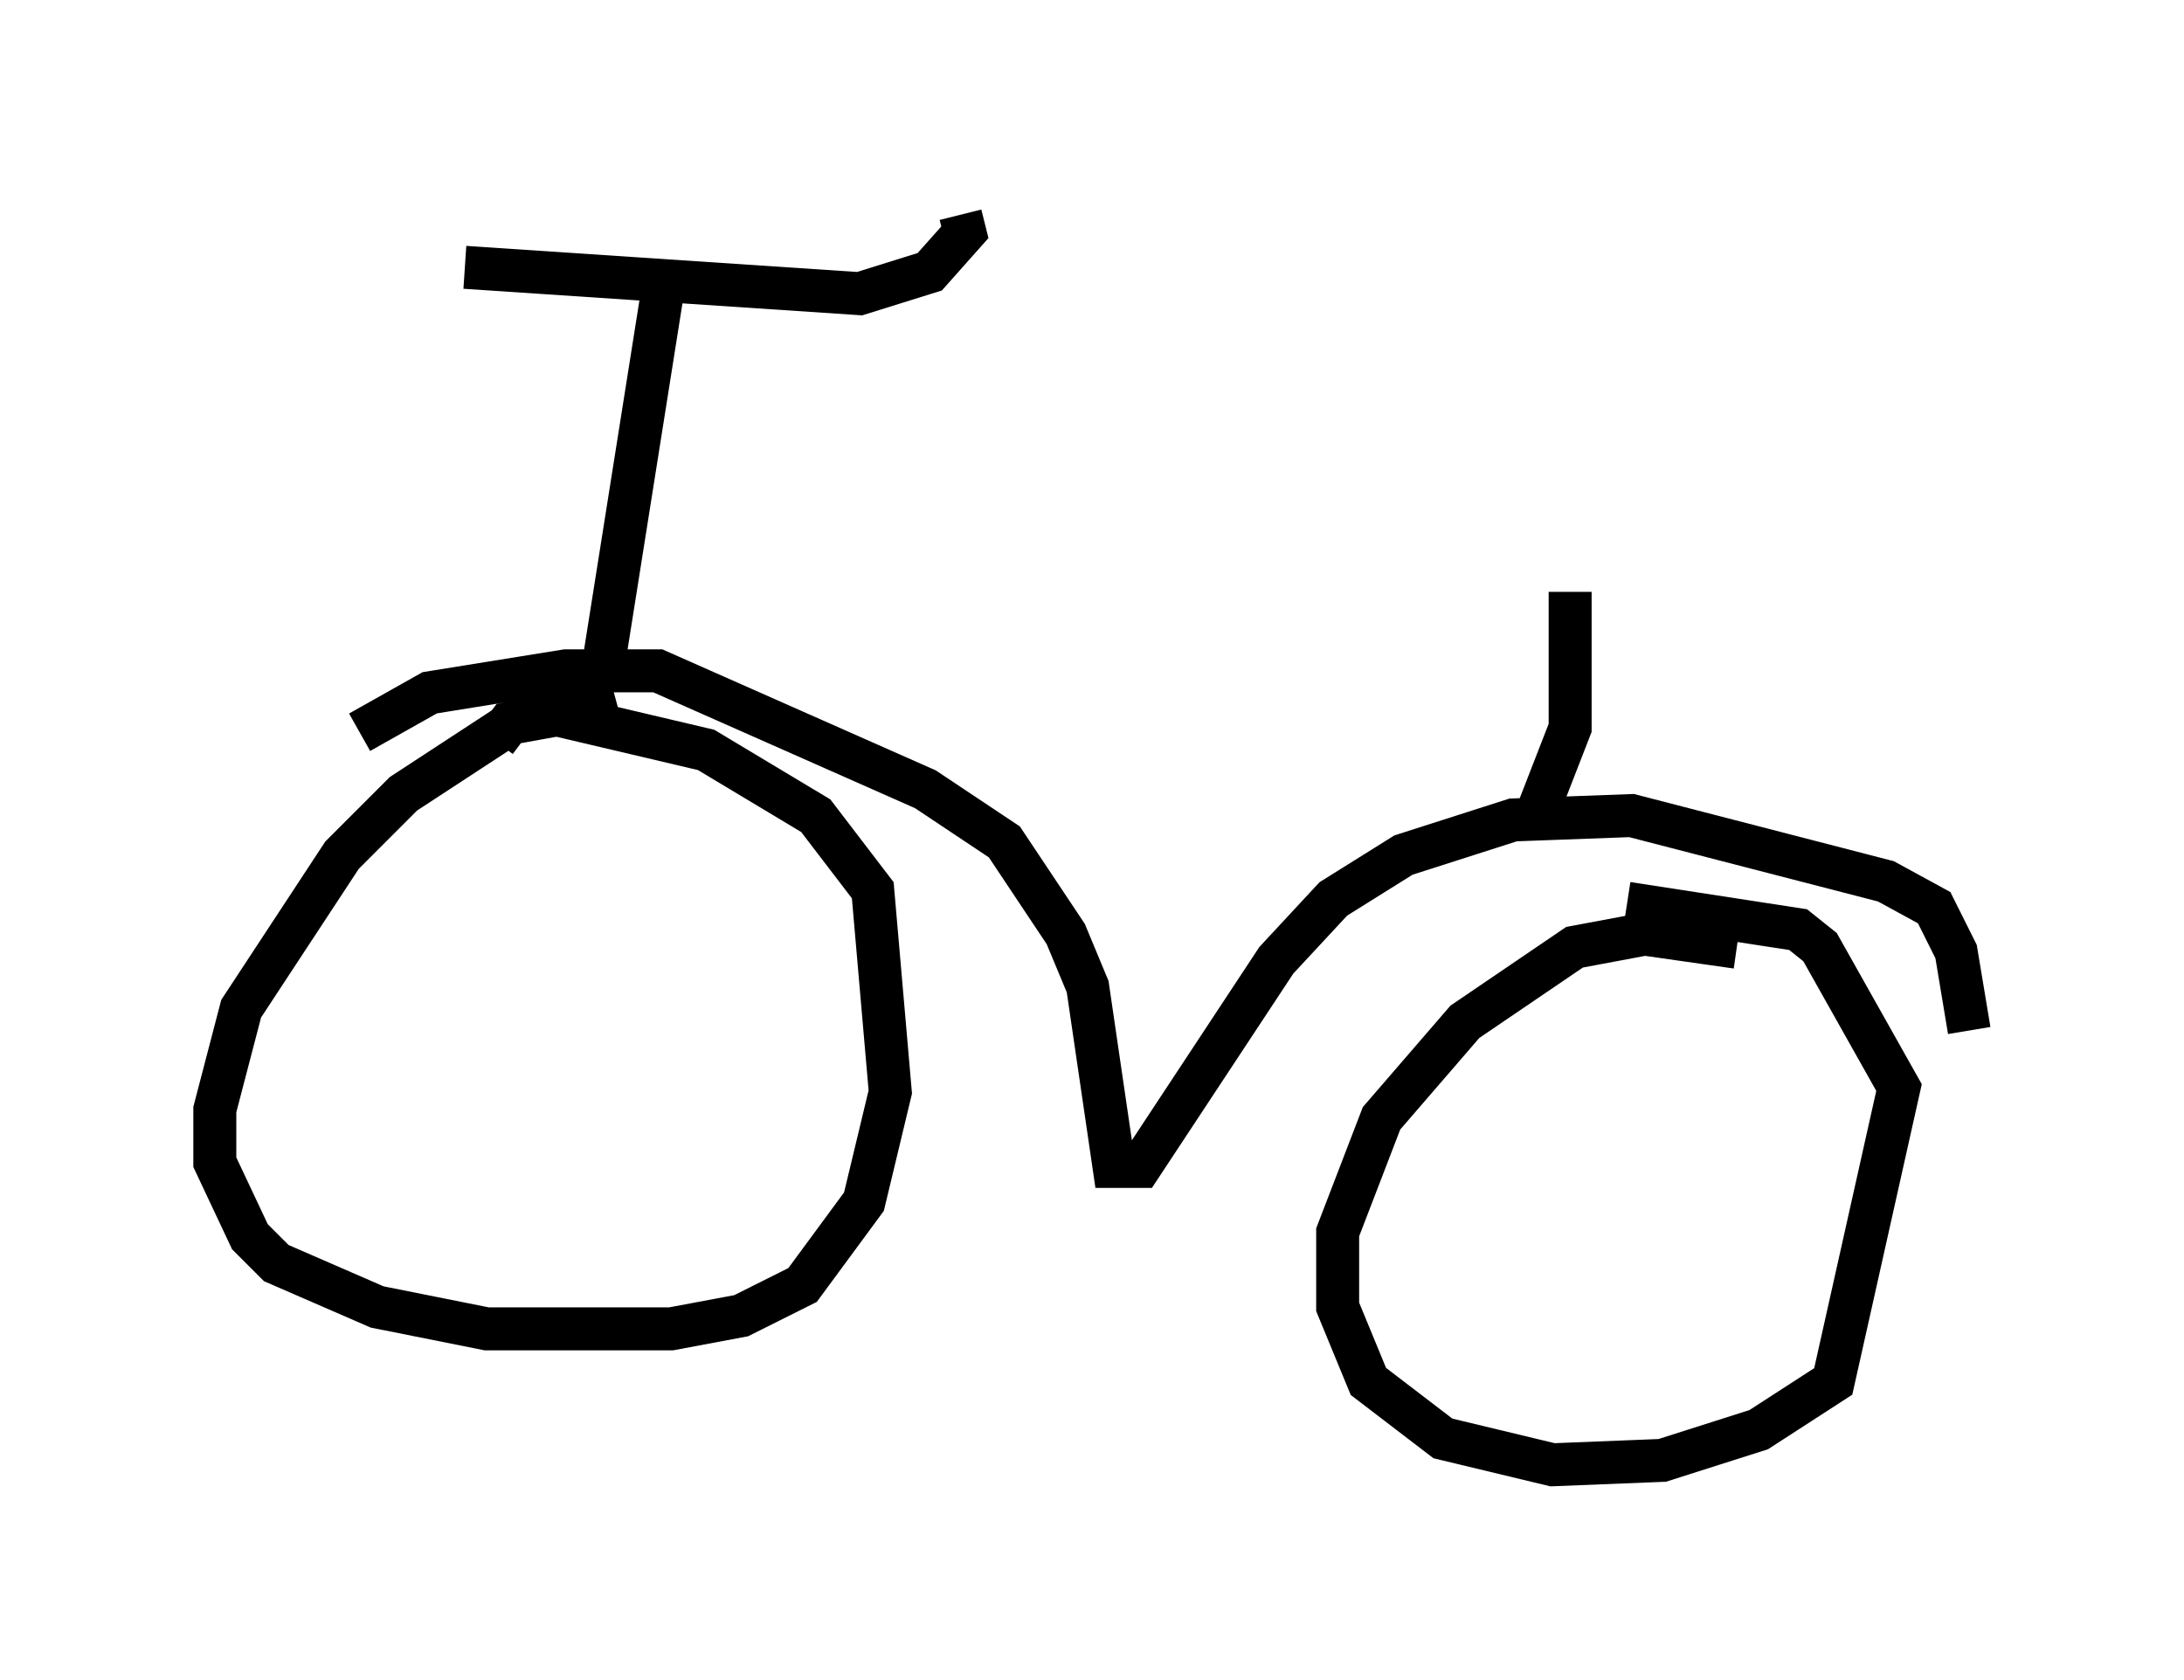 <?xml version="1.0" encoding="utf-8" ?>
<svg baseProfile="full" height="39.094" version="1.1" width="50.834" xmlns="http://www.w3.org/2000/svg" xmlns:ev="http://www.w3.org/2001/xml-events" xmlns:xlink="http://www.w3.org/1999/xlink"><defs /><rect fill="white" height="39.094" width="50.834" x="0" y="0" /><path d="M15.923, 16.331 m-1.633, -0.204 l-2.246, 0.613 -2.654, 1.735 l-1.429, 1.429 -2.348, 3.573 l-0.613, 2.348 0.0, 1.225 l0.817, 1.735 0.613, 0.613 l2.348, 1.021 2.552, 0.51 l4.288, 0.0 1.633, -0.306 l1.429, -0.715 1.429, -1.94 l0.613, -2.552 -0.408, -4.696 l-1.327, -1.735 -2.552, -1.531 l-3.471, -0.817 -1.123, 0.204 l-0.306, 0.408 m28.89, 4.798 l-2.144, -0.306 -1.633, 0.306 l-2.552, 1.735 -1.94, 2.246 l-1.021, 2.654 0.0, 1.735 l0.715, 1.735 1.735, 1.327 l2.552, 0.613 2.552, -0.102 l2.246, -0.715 1.735, -1.123 l1.531, -6.84 -1.838, -3.267 l-0.51, -0.408 -3.981, -0.613 m-29.502, -3.981 l1.633, -0.919 3.165, -0.51 l2.144, 0.0 6.227, 2.756 l1.838, 1.225 1.429, 2.144 l0.51, 1.225 0.613, 4.185 l0.613, 0.0 3.165, -4.798 l1.327, -1.429 1.633, -1.021 l2.552, -0.817 2.756, -0.102 l5.921, 1.531 1.123, 0.613 l0.51, 1.021 0.306, 1.838 m-31.748, -8.779 l1.327, -8.371 m-4.594, -0.613 l9.188, 0.613 1.633, -0.51 l0.817, -0.919 -0.102, -0.408 m13.475, 13.781 l0.715, -1.838 0.0, -3.165 m-4.696, -0.613 " fill="none" stroke="black" stroke-width="1" /></svg>